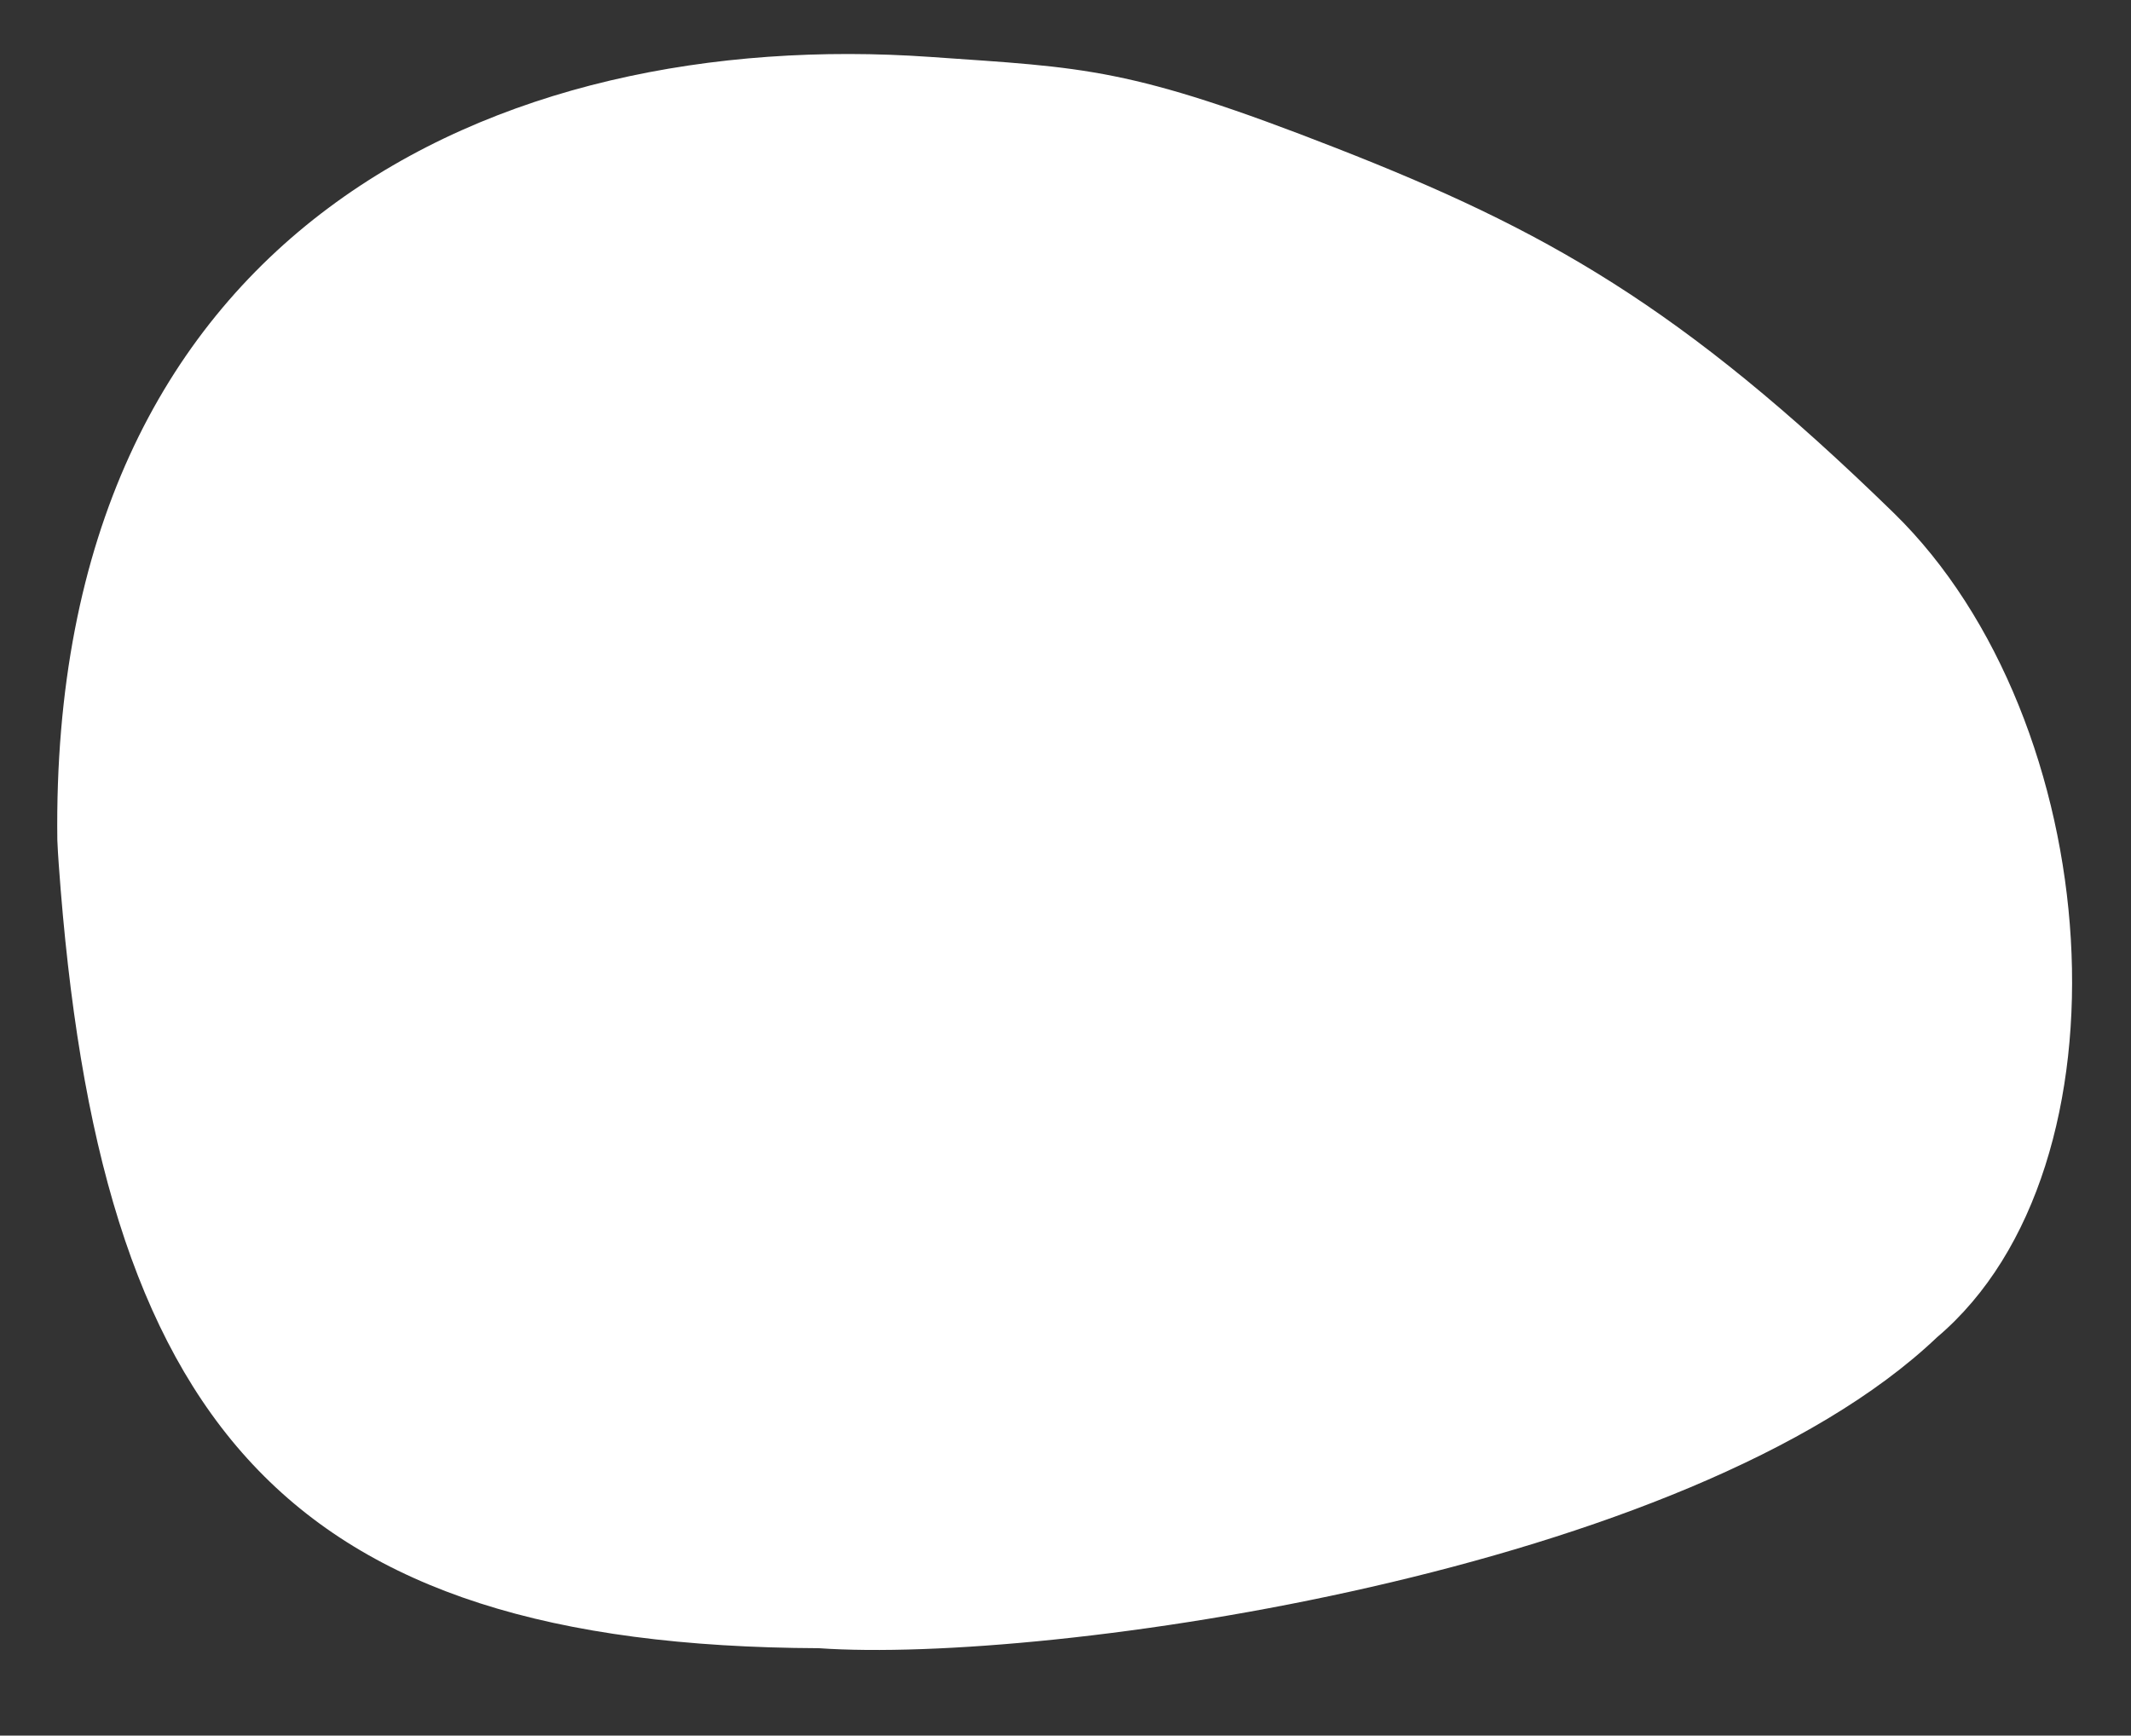 <svg xmlns="http://www.w3.org/2000/svg" width="51.3" height="41.789" viewBox="0 0 51.3 41.789">
  <rect x="0" y="0" width="51.3" height="41.789" fill="#333333" stroke="none"/>
  <path id="Path_81" data-name="Path 81" d="M-39.946-.552C-27.092-1.4-22.277,3.657-20.381,16.994c.027.187.051.372.074.574,1.215,14.659-9.186,20.271-19.639,20.271-3.753,0-4.777.095-9.9-1.507s-8.531-3.194-13.991-7.82-6.977-15.28-2.427-19.716C-60.724,2.728-45.458-.552-39.946-.552Z" transform="matrix(-0.998, -0.07, 0.07, -0.998, -20.116, 36.338)" fill="#fff"/>
</svg>
